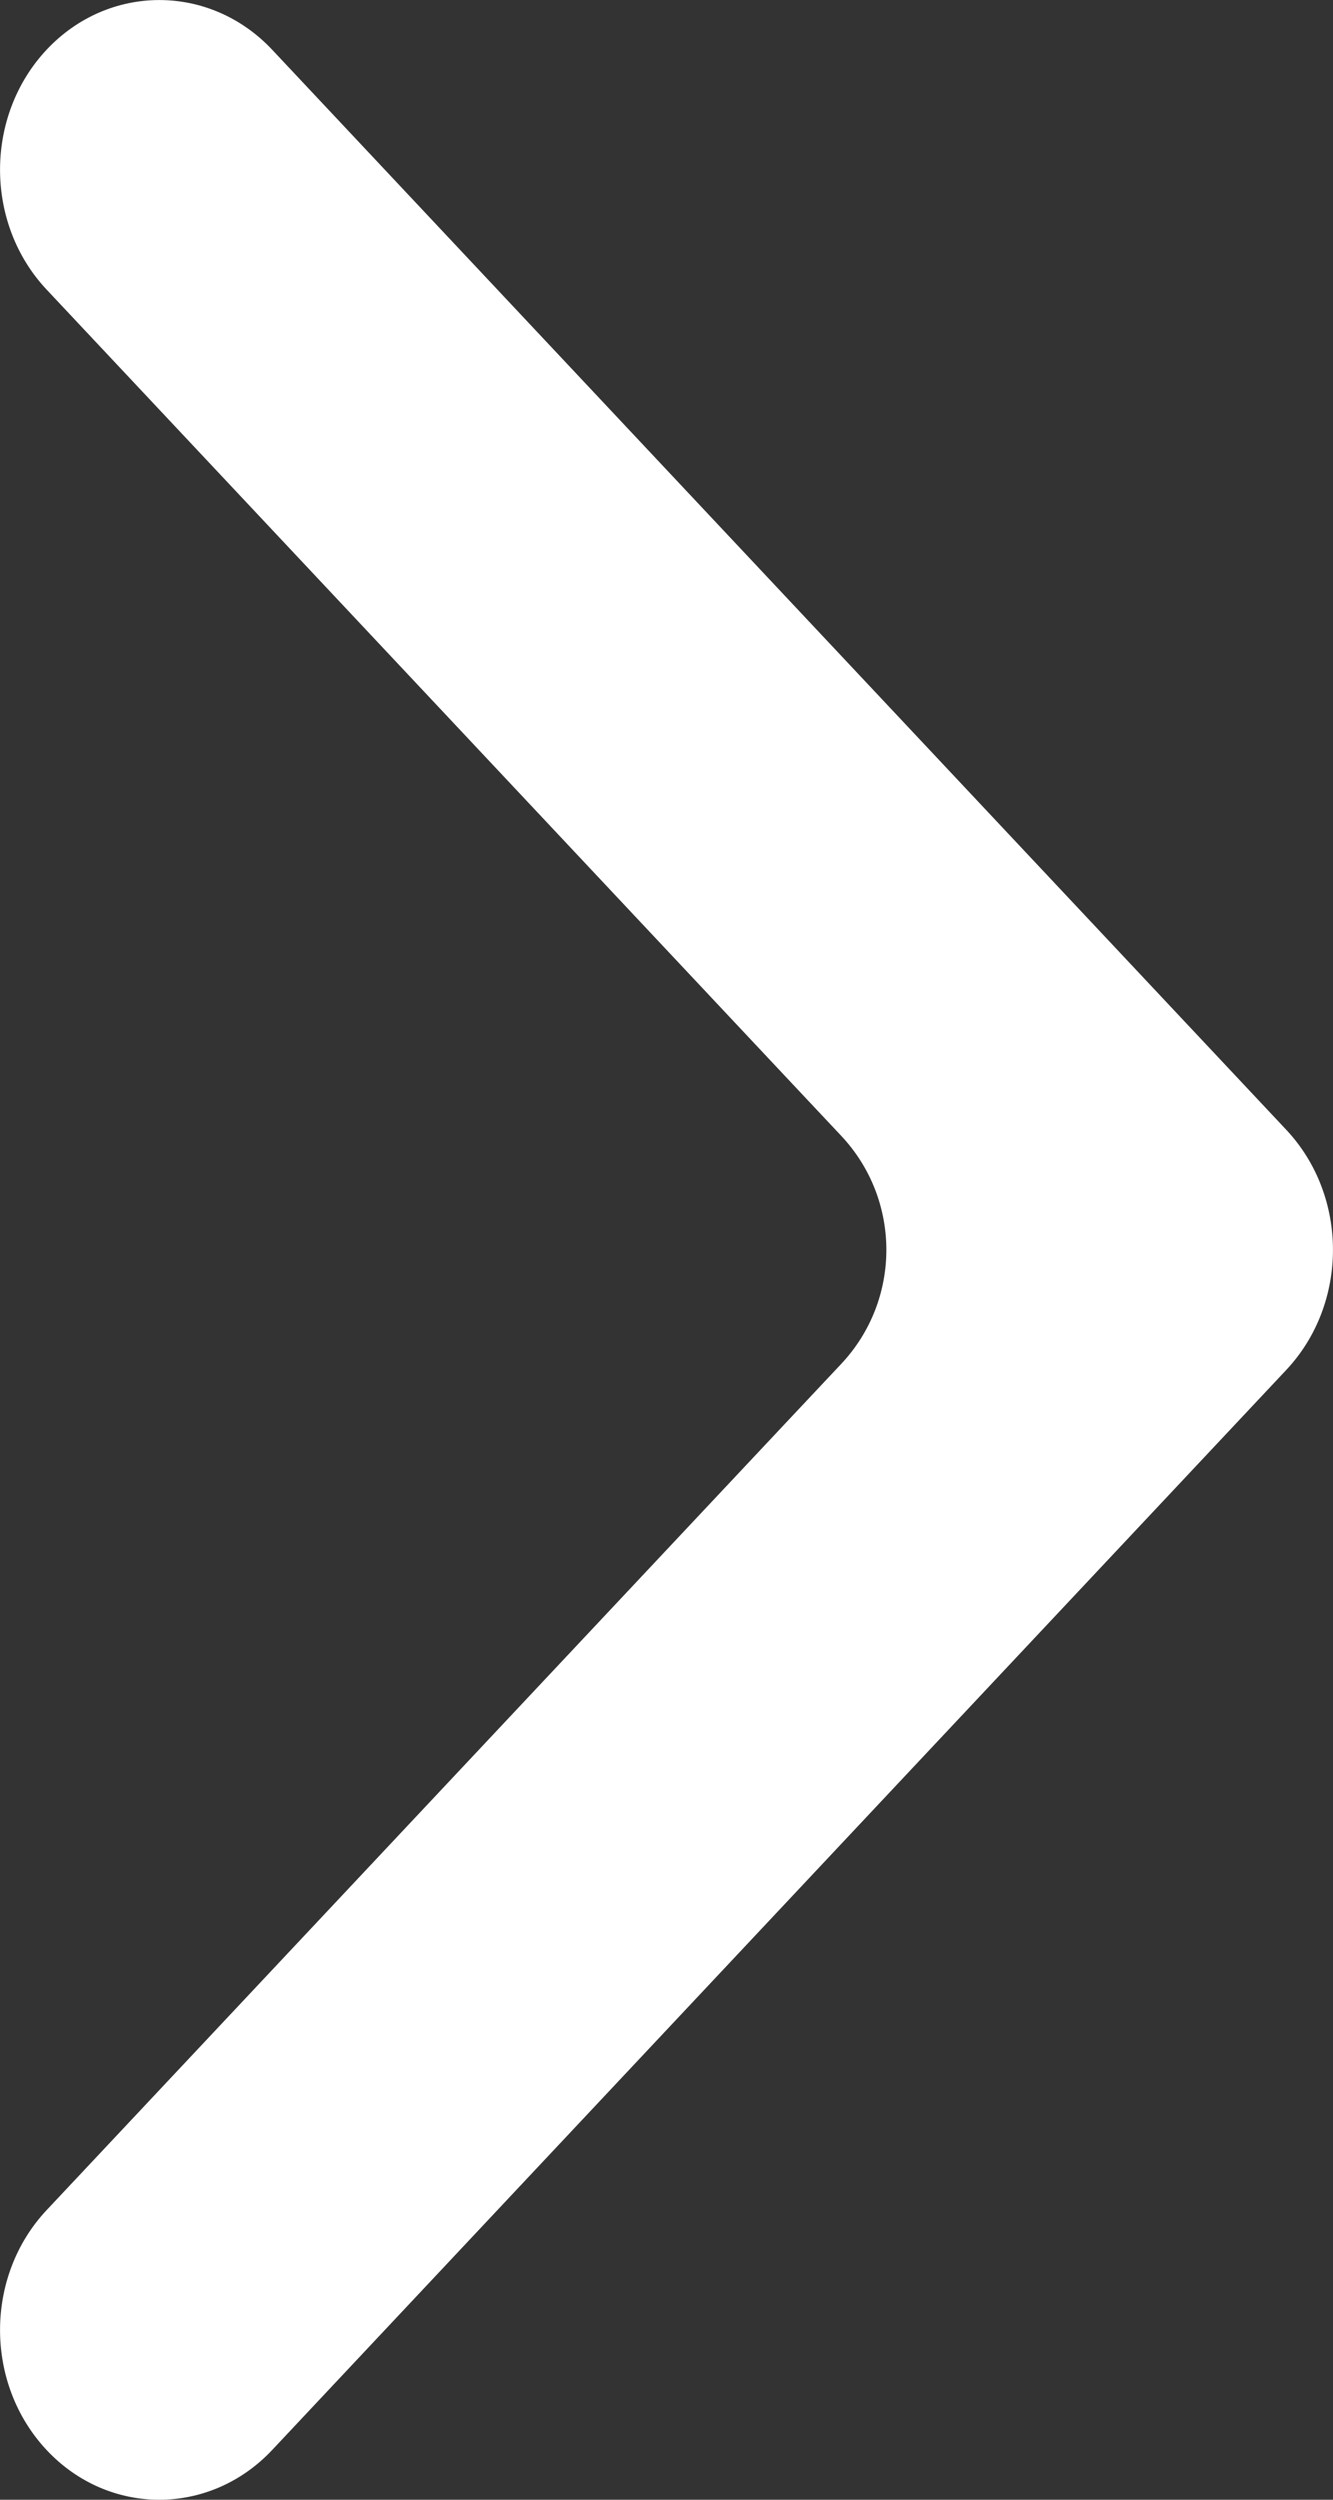 <svg width="8" height="15" viewBox="0 0 8 15" fill="none" xmlns="http://www.w3.org/2000/svg">
<rect x="0" y="0" width="8" height="15" fill="#333333" stroke="none"/>
<path d="M1.633 0.298C1.259 -0.099 0.653 -0.099 0.28 0.298C-0.093 0.696 -0.093 1.341 0.28 1.738L4.735 6.482L5.048 6.815C5.41 7.2 5.41 7.8 5.048 8.185L4.735 8.518L0.28 13.262C-0.093 13.659 -0.093 14.304 0.28 14.702C0.653 15.1 1.259 15.099 1.633 14.702L7.72 8.22C8.093 7.822 8.093 7.178 7.72 6.78L1.633 0.298Z" fill="white"/>
</svg>
